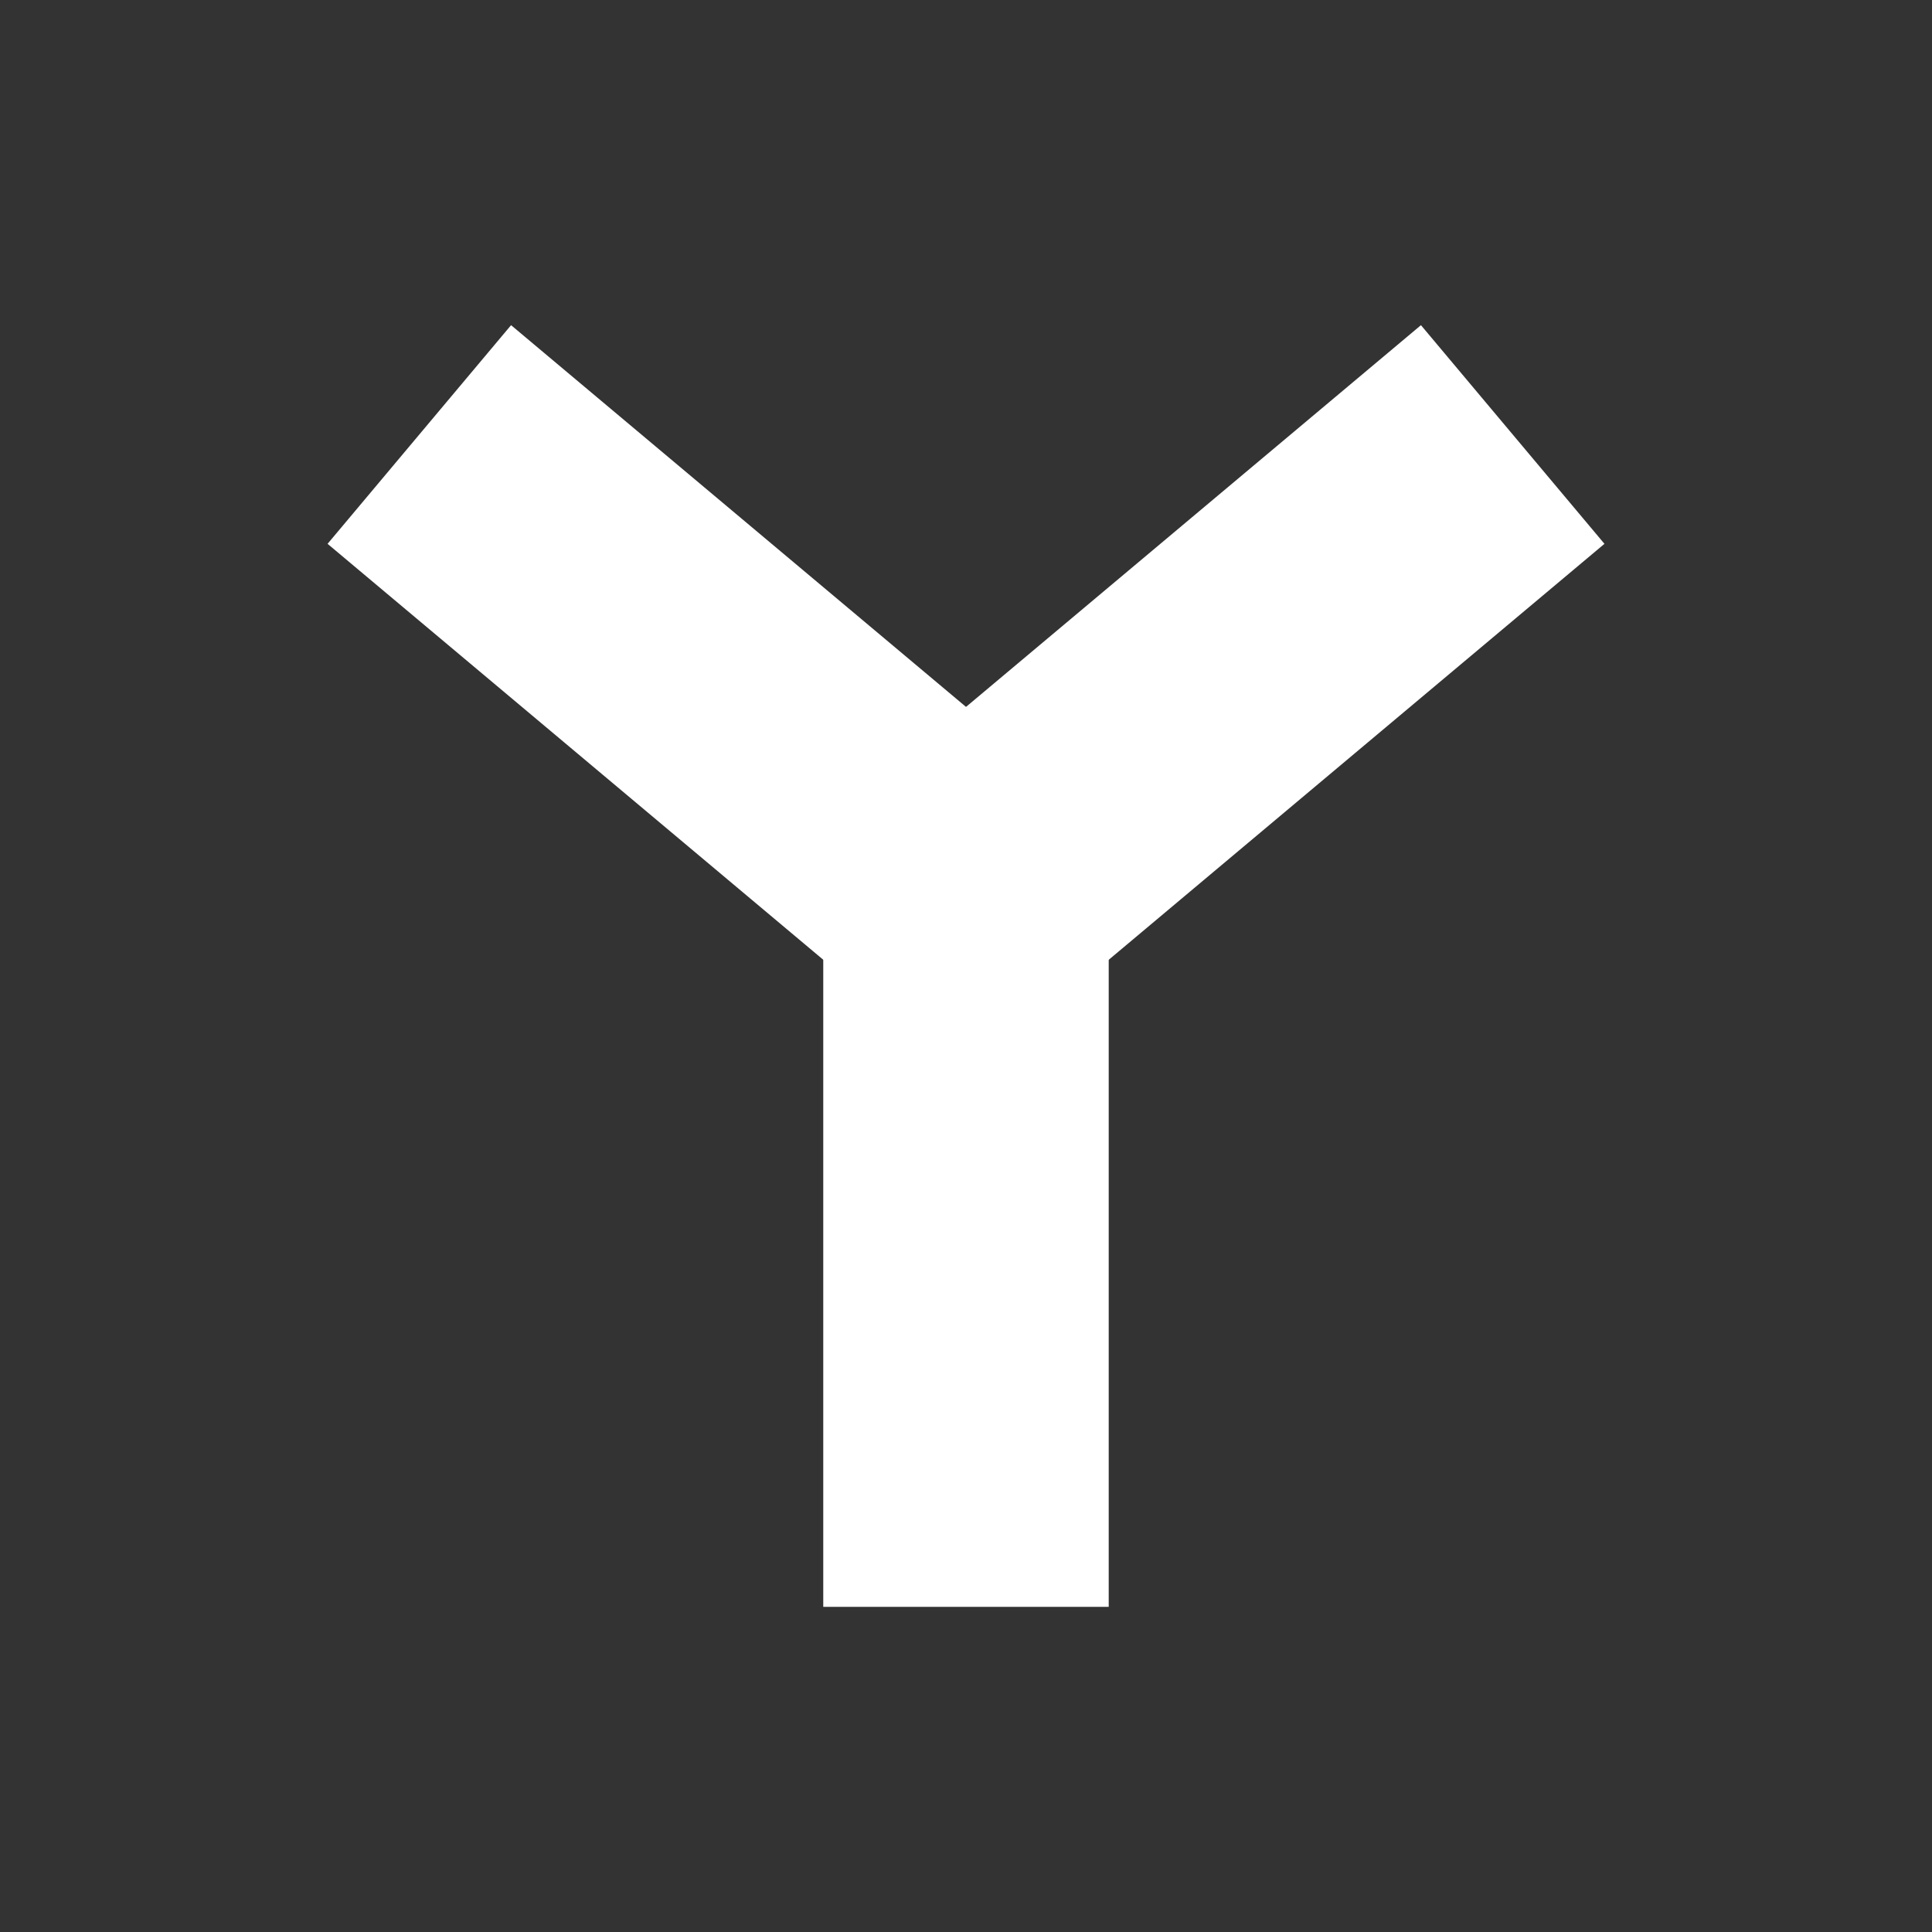 <svg width="512" height="512" version="1.1" viewBox="0 0 512 512" xmlns="http://www.w3.org/2000/svg">
 <rect x="0" y="0" width="512" height="512" fill="#333333" stroke="none"/>
 <g transform="matrix(12.608 0 0 12.608 -46.596 -65.88)" fill="#ffffff">
  <path d="m21 24v15h6v-15z"/>
  <path d="m14.438 12.06-3.857 4.596 11.492 9.643 3.855-4.598z"/>
  <path d="m33.563 12.06-11.49 9.641 3.855 4.598 11.492-9.643z"/>
 </g>
</svg>

